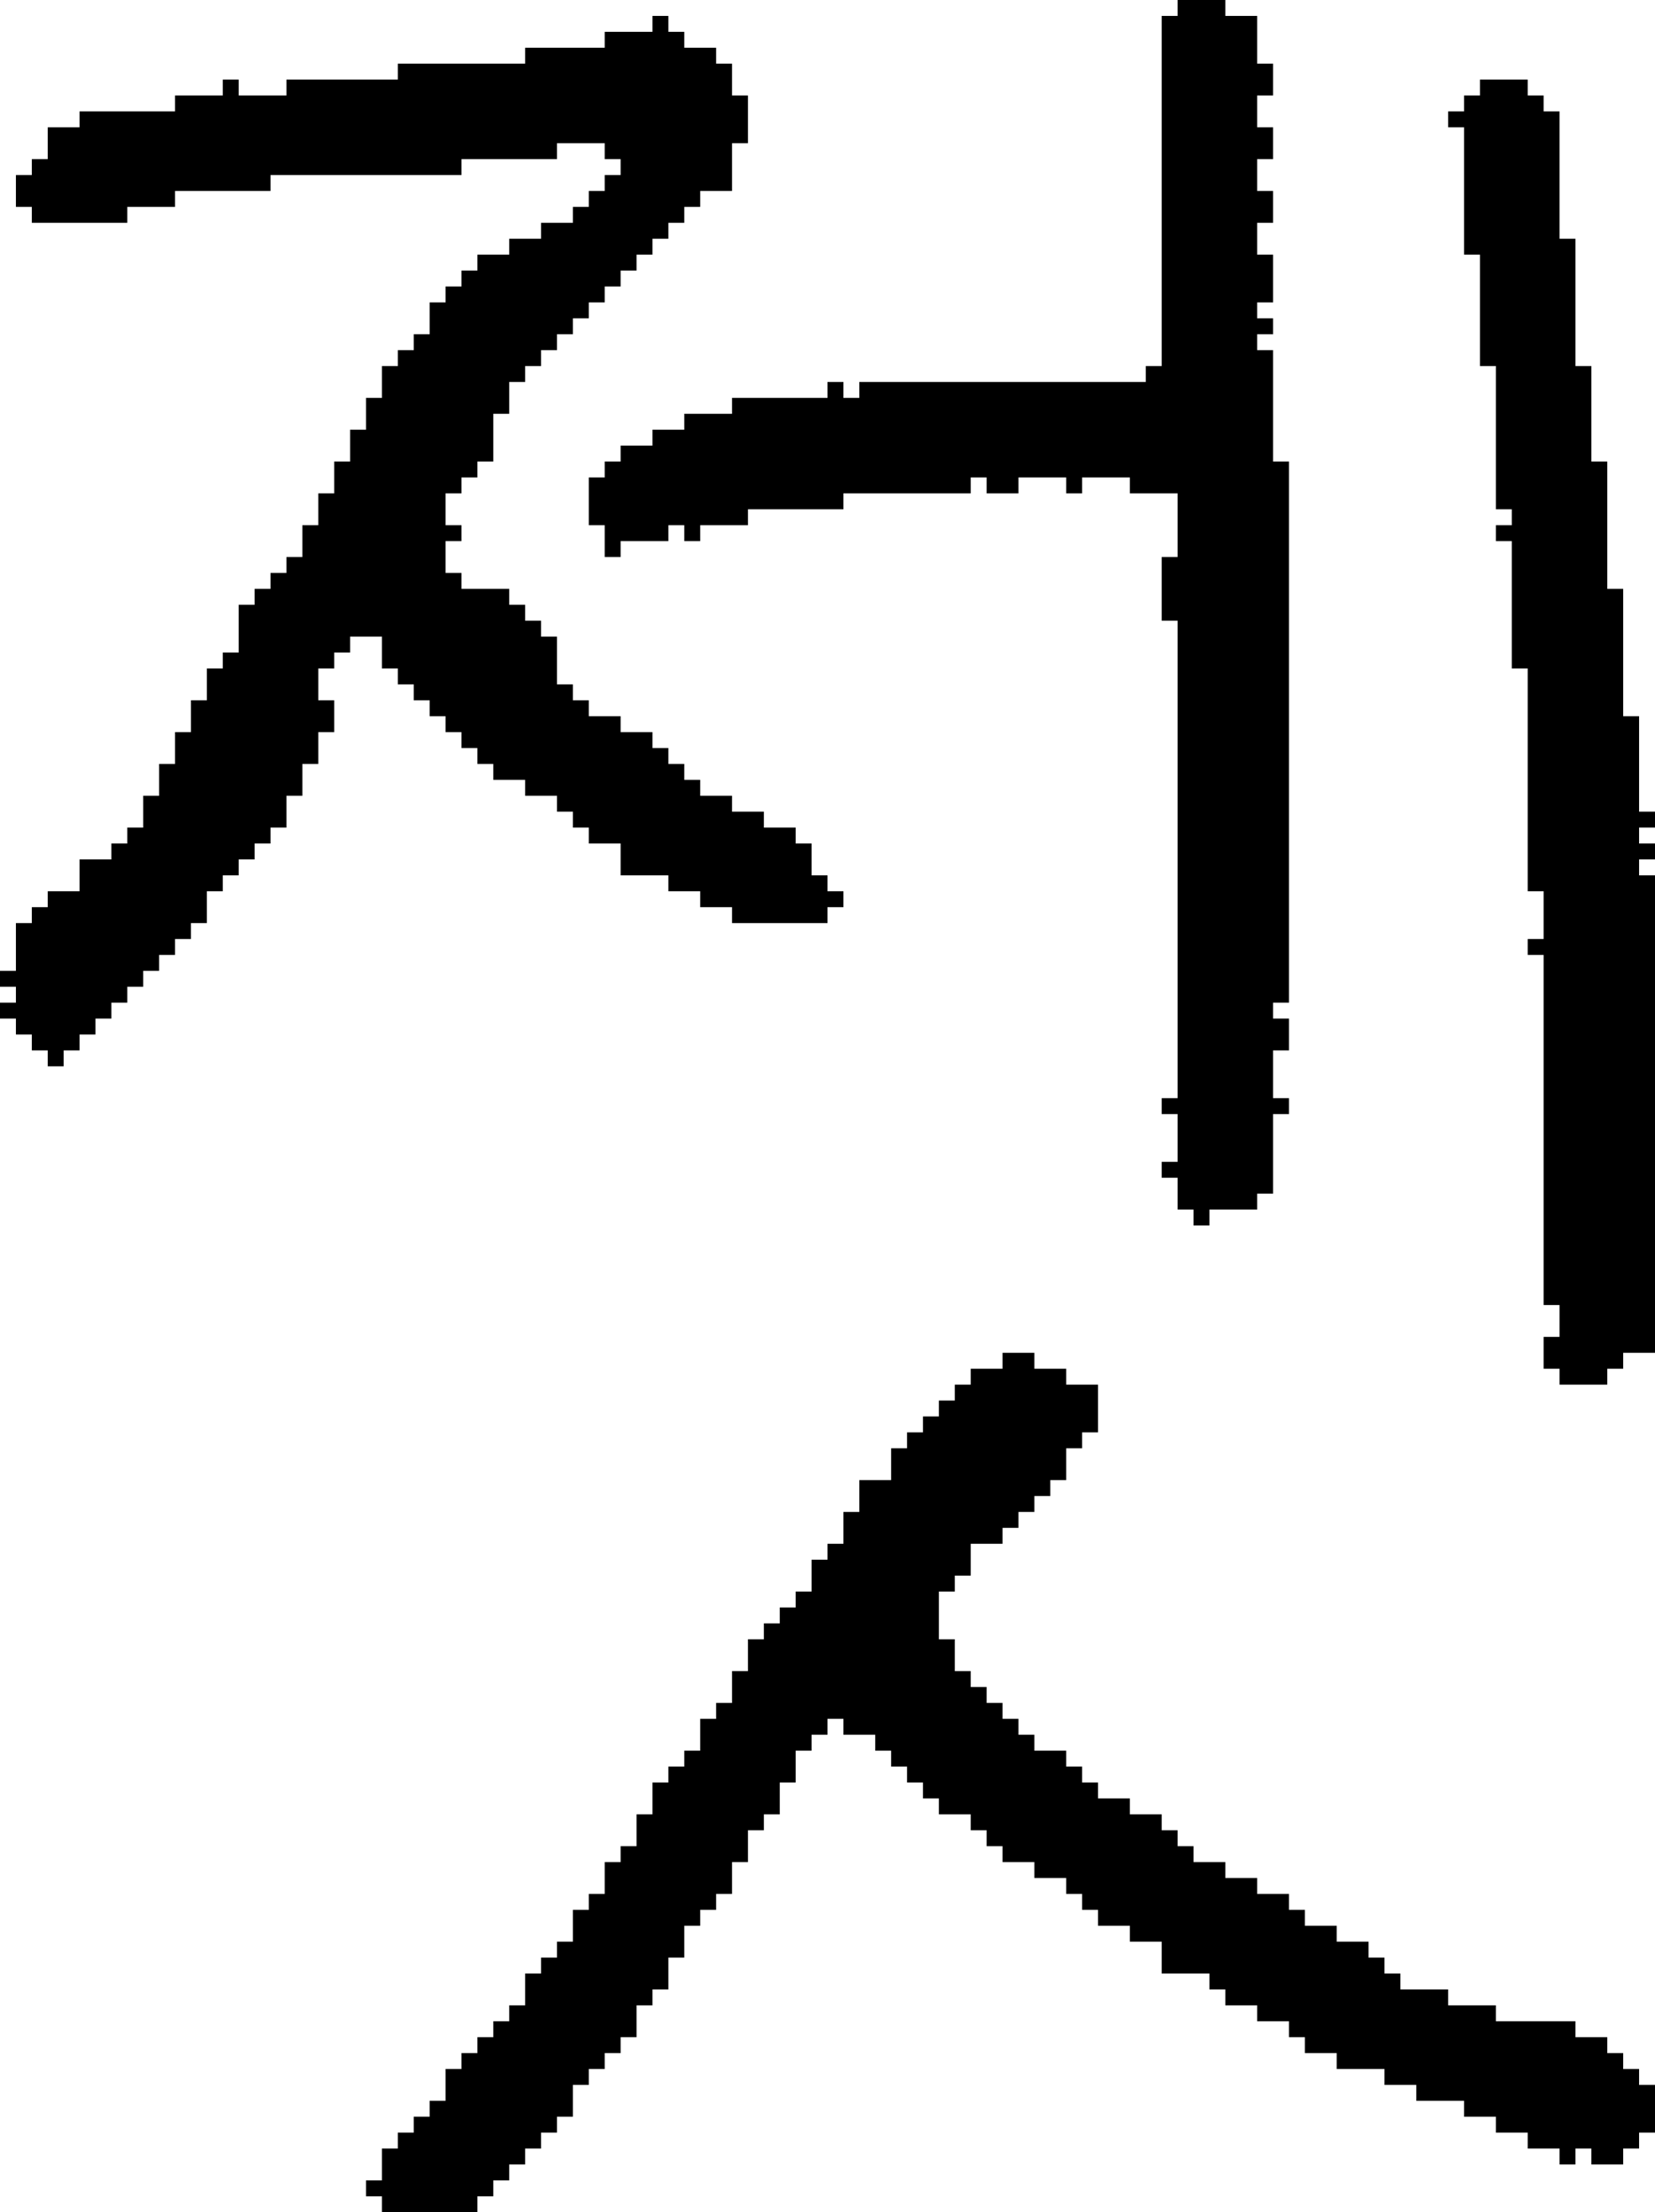 <?xml version="1.0" encoding="UTF-8" standalone="no"?>
<!DOCTYPE svg PUBLIC "-//W3C//DTD SVG 1.1//EN" 
  "http://www.w3.org/Graphics/SVG/1.1/DTD/svg11.dtd">
<svg width="104" height="139"
     xmlns="http://www.w3.org/2000/svg" version="1.1">
 <path d="  M 28,33  L 28,31  L 29,31  L 29,30  L 30,30  L 30,29  L 31,29  L 31,26  L 32,26  L 32,24  L 33,24  L 33,23  L 34,23  L 34,22  L 35,22  L 35,21  L 36,21  L 36,20  L 37,20  L 37,19  L 38,19  L 38,18  L 39,18  L 39,17  L 40,17  L 40,16  L 41,16  L 41,15  L 42,15  L 42,14  L 43,14  L 43,13  L 44,13  L 44,12  L 46,12  L 46,9  L 47,9  L 47,6  L 46,6  L 46,4  L 45,4  L 45,3  L 43,3  L 43,2  L 42,2  L 42,1  L 41,1  L 41,2  L 38,2  L 38,3  L 33,3  L 33,4  L 25,4  L 25,5  L 18,5  L 18,6  L 15,6  L 15,5  L 14,5  L 14,6  L 11,6  L 11,7  L 5,7  L 5,8  L 3,8  L 3,10  L 2,10  L 2,11  L 1,11  L 1,13  L 2,13  L 2,14  L 8,14  L 8,13  L 11,13  L 11,12  L 17,12  L 17,11  L 29,11  L 29,10  L 35,10  L 35,9  L 38,9  L 38,10  L 39,10  L 39,11  L 38,11  L 38,12  L 37,12  L 37,13  L 36,13  L 36,14  L 34,14  L 34,15  L 32,15  L 32,16  L 30,16  L 30,17  L 29,17  L 29,18  L 28,18  L 28,19  L 27,19  L 27,21  L 26,21  L 26,22  L 25,22  L 25,23  L 24,23  L 24,25  L 23,25  L 23,27  L 22,27  L 22,29  L 21,29  L 21,31  L 20,31  L 20,33  L 19,33  L 19,35  L 18,35  L 18,36  L 17,36  L 17,37  L 16,37  L 16,38  L 15,38  L 15,41  L 14,41  L 14,42  L 13,42  L 13,44  L 12,44  L 12,46  L 11,46  L 11,48  L 10,48  L 10,50  L 9,50  L 9,52  L 8,52  L 8,53  L 7,53  L 7,54  L 5,54  L 5,56  L 3,56  L 3,57  L 2,57  L 2,58  L 1,58  L 1,61  L 0,61  L 0,62  L 1,62  L 1,63  L 0,63  L 0,64  L 1,64  L 1,65  L 2,65  L 2,66  L 3,66  L 3,67  L 4,67  L 4,66  L 5,66  L 5,65  L 6,65  L 6,64  L 7,64  L 7,63  L 8,63  L 8,62  L 9,62  L 9,61  L 10,61  L 10,60  L 11,60  L 11,59  L 12,59  L 12,58  L 13,58  L 13,56  L 14,56  L 14,55  L 15,55  L 15,54  L 16,54  L 16,53  L 17,53  L 17,52  L 18,52  L 18,50  L 19,50  L 19,48  L 20,48  L 20,46  L 21,46  L 21,44  L 20,44  L 20,42  L 21,42  L 21,41  L 22,41  L 22,40  L 24,40  L 24,42  L 25,42  L 25,43  L 26,43  L 26,44  L 27,44  L 27,45  L 28,45  L 28,46  L 29,46  L 29,47  L 30,47  L 30,48  L 31,48  L 31,49  L 33,49  L 33,50  L 35,50  L 35,51  L 36,51  L 36,52  L 37,52  L 37,53  L 39,53  L 39,55  L 42,55  L 42,56  L 44,56  L 44,57  L 46,57  L 46,58  L 52,58  L 52,57  L 53,57  L 53,56  L 52,56  L 52,55  L 51,55  L 51,53  L 50,53  L 50,52  L 48,52  L 48,51  L 46,51  L 46,50  L 44,50  L 44,49  L 43,49  L 43,48  L 42,48  L 42,47  L 41,47  L 41,46  L 39,46  L 39,45  L 37,45  L 37,44  L 36,44  L 36,43  L 35,43  L 35,40  L 34,40  L 34,39  L 33,39  L 33,38  L 32,38  L 32,37  L 29,37  L 29,36  L 28,36  L 28,34  L 29,34  L 29,33  Z  " style="fill:rgb(0, 0, 0); fill-opacity:1.000; stroke:none;" />
 <path d="  M 94,127  L 94,126  L 91,126  L 91,125  L 88,125  L 88,124  L 87,124  L 87,123  L 86,123  L 86,122  L 84,122  L 84,121  L 82,121  L 82,120  L 81,120  L 81,119  L 79,119  L 79,118  L 77,118  L 77,117  L 75,117  L 75,116  L 74,116  L 74,115  L 73,115  L 73,114  L 71,114  L 71,113  L 69,113  L 69,112  L 68,112  L 68,111  L 67,111  L 67,110  L 65,110  L 65,109  L 64,109  L 64,108  L 63,108  L 63,107  L 62,107  L 62,106  L 61,106  L 61,105  L 60,105  L 60,103  L 59,103  L 59,100  L 60,100  L 60,99  L 61,99  L 61,97  L 63,97  L 63,96  L 64,96  L 64,95  L 65,95  L 65,94  L 66,94  L 66,93  L 67,93  L 67,91  L 68,91  L 68,90  L 69,90  L 69,87  L 67,87  L 67,86  L 65,86  L 65,85  L 63,85  L 63,86  L 61,86  L 61,87  L 60,87  L 60,88  L 59,88  L 59,89  L 58,89  L 58,90  L 57,90  L 57,91  L 56,91  L 56,93  L 54,93  L 54,95  L 53,95  L 53,97  L 52,97  L 52,98  L 51,98  L 51,100  L 50,100  L 50,101  L 49,101  L 49,102  L 48,102  L 48,103  L 47,103  L 47,105  L 46,105  L 46,107  L 45,107  L 45,108  L 44,108  L 44,110  L 43,110  L 43,111  L 42,111  L 42,112  L 41,112  L 41,114  L 40,114  L 40,116  L 39,116  L 39,117  L 38,117  L 38,119  L 37,119  L 37,120  L 36,120  L 36,122  L 35,122  L 35,123  L 34,123  L 34,124  L 33,124  L 33,126  L 32,126  L 32,127  L 31,127  L 31,128  L 30,128  L 30,129  L 29,129  L 29,130  L 28,130  L 28,132  L 27,132  L 27,133  L 26,133  L 26,134  L 25,134  L 25,135  L 24,135  L 24,137  L 23,137  L 23,138  L 24,138  L 24,139  L 30,139  L 30,138  L 31,138  L 31,137  L 32,137  L 32,136  L 33,136  L 33,135  L 34,135  L 34,134  L 35,134  L 35,133  L 36,133  L 36,131  L 37,131  L 37,130  L 38,130  L 38,129  L 39,129  L 39,128  L 40,128  L 40,126  L 41,126  L 41,125  L 42,125  L 42,123  L 43,123  L 43,121  L 44,121  L 44,120  L 45,120  L 45,119  L 46,119  L 46,117  L 47,117  L 47,115  L 48,115  L 48,114  L 49,114  L 49,112  L 50,112  L 50,110  L 51,110  L 51,109  L 52,109  L 52,108  L 53,108  L 53,109  L 55,109  L 55,110  L 56,110  L 56,111  L 57,111  L 57,112  L 58,112  L 58,113  L 59,113  L 59,114  L 61,114  L 61,115  L 62,115  L 62,116  L 63,116  L 63,117  L 65,117  L 65,118  L 67,118  L 67,119  L 68,119  L 68,120  L 69,120  L 69,121  L 71,121  L 71,122  L 73,122  L 73,124  L 76,124  L 76,125  L 77,125  L 77,126  L 79,126  L 79,127  L 81,127  L 81,128  L 82,128  L 82,129  L 84,129  L 84,130  L 87,130  L 87,131  L 89,131  L 89,132  L 92,132  L 92,133  L 94,133  L 94,134  L 96,134  L 96,135  L 98,135  L 98,136  L 99,136  L 99,135  L 100,135  L 100,136  L 102,136  L 102,135  L 103,135  L 103,134  L 104,134  L 104,131  L 103,131  L 103,130  L 102,130  L 102,129  L 101,129  L 101,128  L 99,128  L 99,127  Z  " style="fill:rgb(0, 0, 0); fill-opacity:1.000; stroke:none;" />
 <path d="  M 74,69  L 73,69  L 73,70  L 74,70  L 74,73  L 73,73  L 73,74  L 74,74  L 74,76  L 75,76  L 75,77  L 76,77  L 76,76  L 79,76  L 79,75  L 80,75  L 80,70  L 81,70  L 81,69  L 80,69  L 80,66  L 81,66  L 81,64  L 80,64  L 80,63  L 81,63  L 81,29  L 80,29  L 80,22  L 79,22  L 79,21  L 80,21  L 80,20  L 79,20  L 79,19  L 80,19  L 80,16  L 79,16  L 79,14  L 80,14  L 80,12  L 79,12  L 79,10  L 80,10  L 80,8  L 79,8  L 79,6  L 80,6  L 80,4  L 79,4  L 79,1  L 77,1  L 77,0  L 74,0  L 74,1  L 73,1  L 73,23  L 72,23  L 72,24  L 54,24  L 54,25  L 53,25  L 53,24  L 52,24  L 52,25  L 46,25  L 46,26  L 43,26  L 43,27  L 41,27  L 41,28  L 39,28  L 39,29  L 38,29  L 38,30  L 37,30  L 37,33  L 38,33  L 38,35  L 39,35  L 39,34  L 42,34  L 42,33  L 43,33  L 43,34  L 44,34  L 44,33  L 47,33  L 47,32  L 53,32  L 53,31  L 61,31  L 61,30  L 62,30  L 62,31  L 64,31  L 64,30  L 67,30  L 67,31  L 68,31  L 68,30  L 71,30  L 71,31  L 74,31  L 74,35  L 73,35  L 73,39  L 74,39  Z  " style="fill:rgb(0, 0, 0); fill-opacity:1.000; stroke:none;" />
 <path d="  M 104,85  L 104,55  L 103,55  L 103,54  L 104,54  L 104,53  L 103,53  L 103,52  L 104,52  L 104,51  L 103,51  L 103,45  L 102,45  L 102,37  L 101,37  L 101,29  L 100,29  L 100,23  L 99,23  L 99,15  L 98,15  L 98,7  L 97,7  L 97,6  L 96,6  L 96,5  L 93,5  L 93,6  L 92,6  L 92,7  L 91,7  L 91,8  L 92,8  L 92,16  L 93,16  L 93,23  L 94,23  L 94,32  L 95,32  L 95,33  L 94,33  L 94,34  L 95,34  L 95,42  L 96,42  L 96,56  L 97,56  L 97,59  L 96,59  L 96,60  L 97,60  L 97,82  L 98,82  L 98,84  L 97,84  L 97,86  L 98,86  L 98,87  L 101,87  L 101,86  L 102,86  L 102,85  Z  " style="fill:rgb(0, 0, 0); fill-opacity:1.000; stroke:none;" />
</svg>
